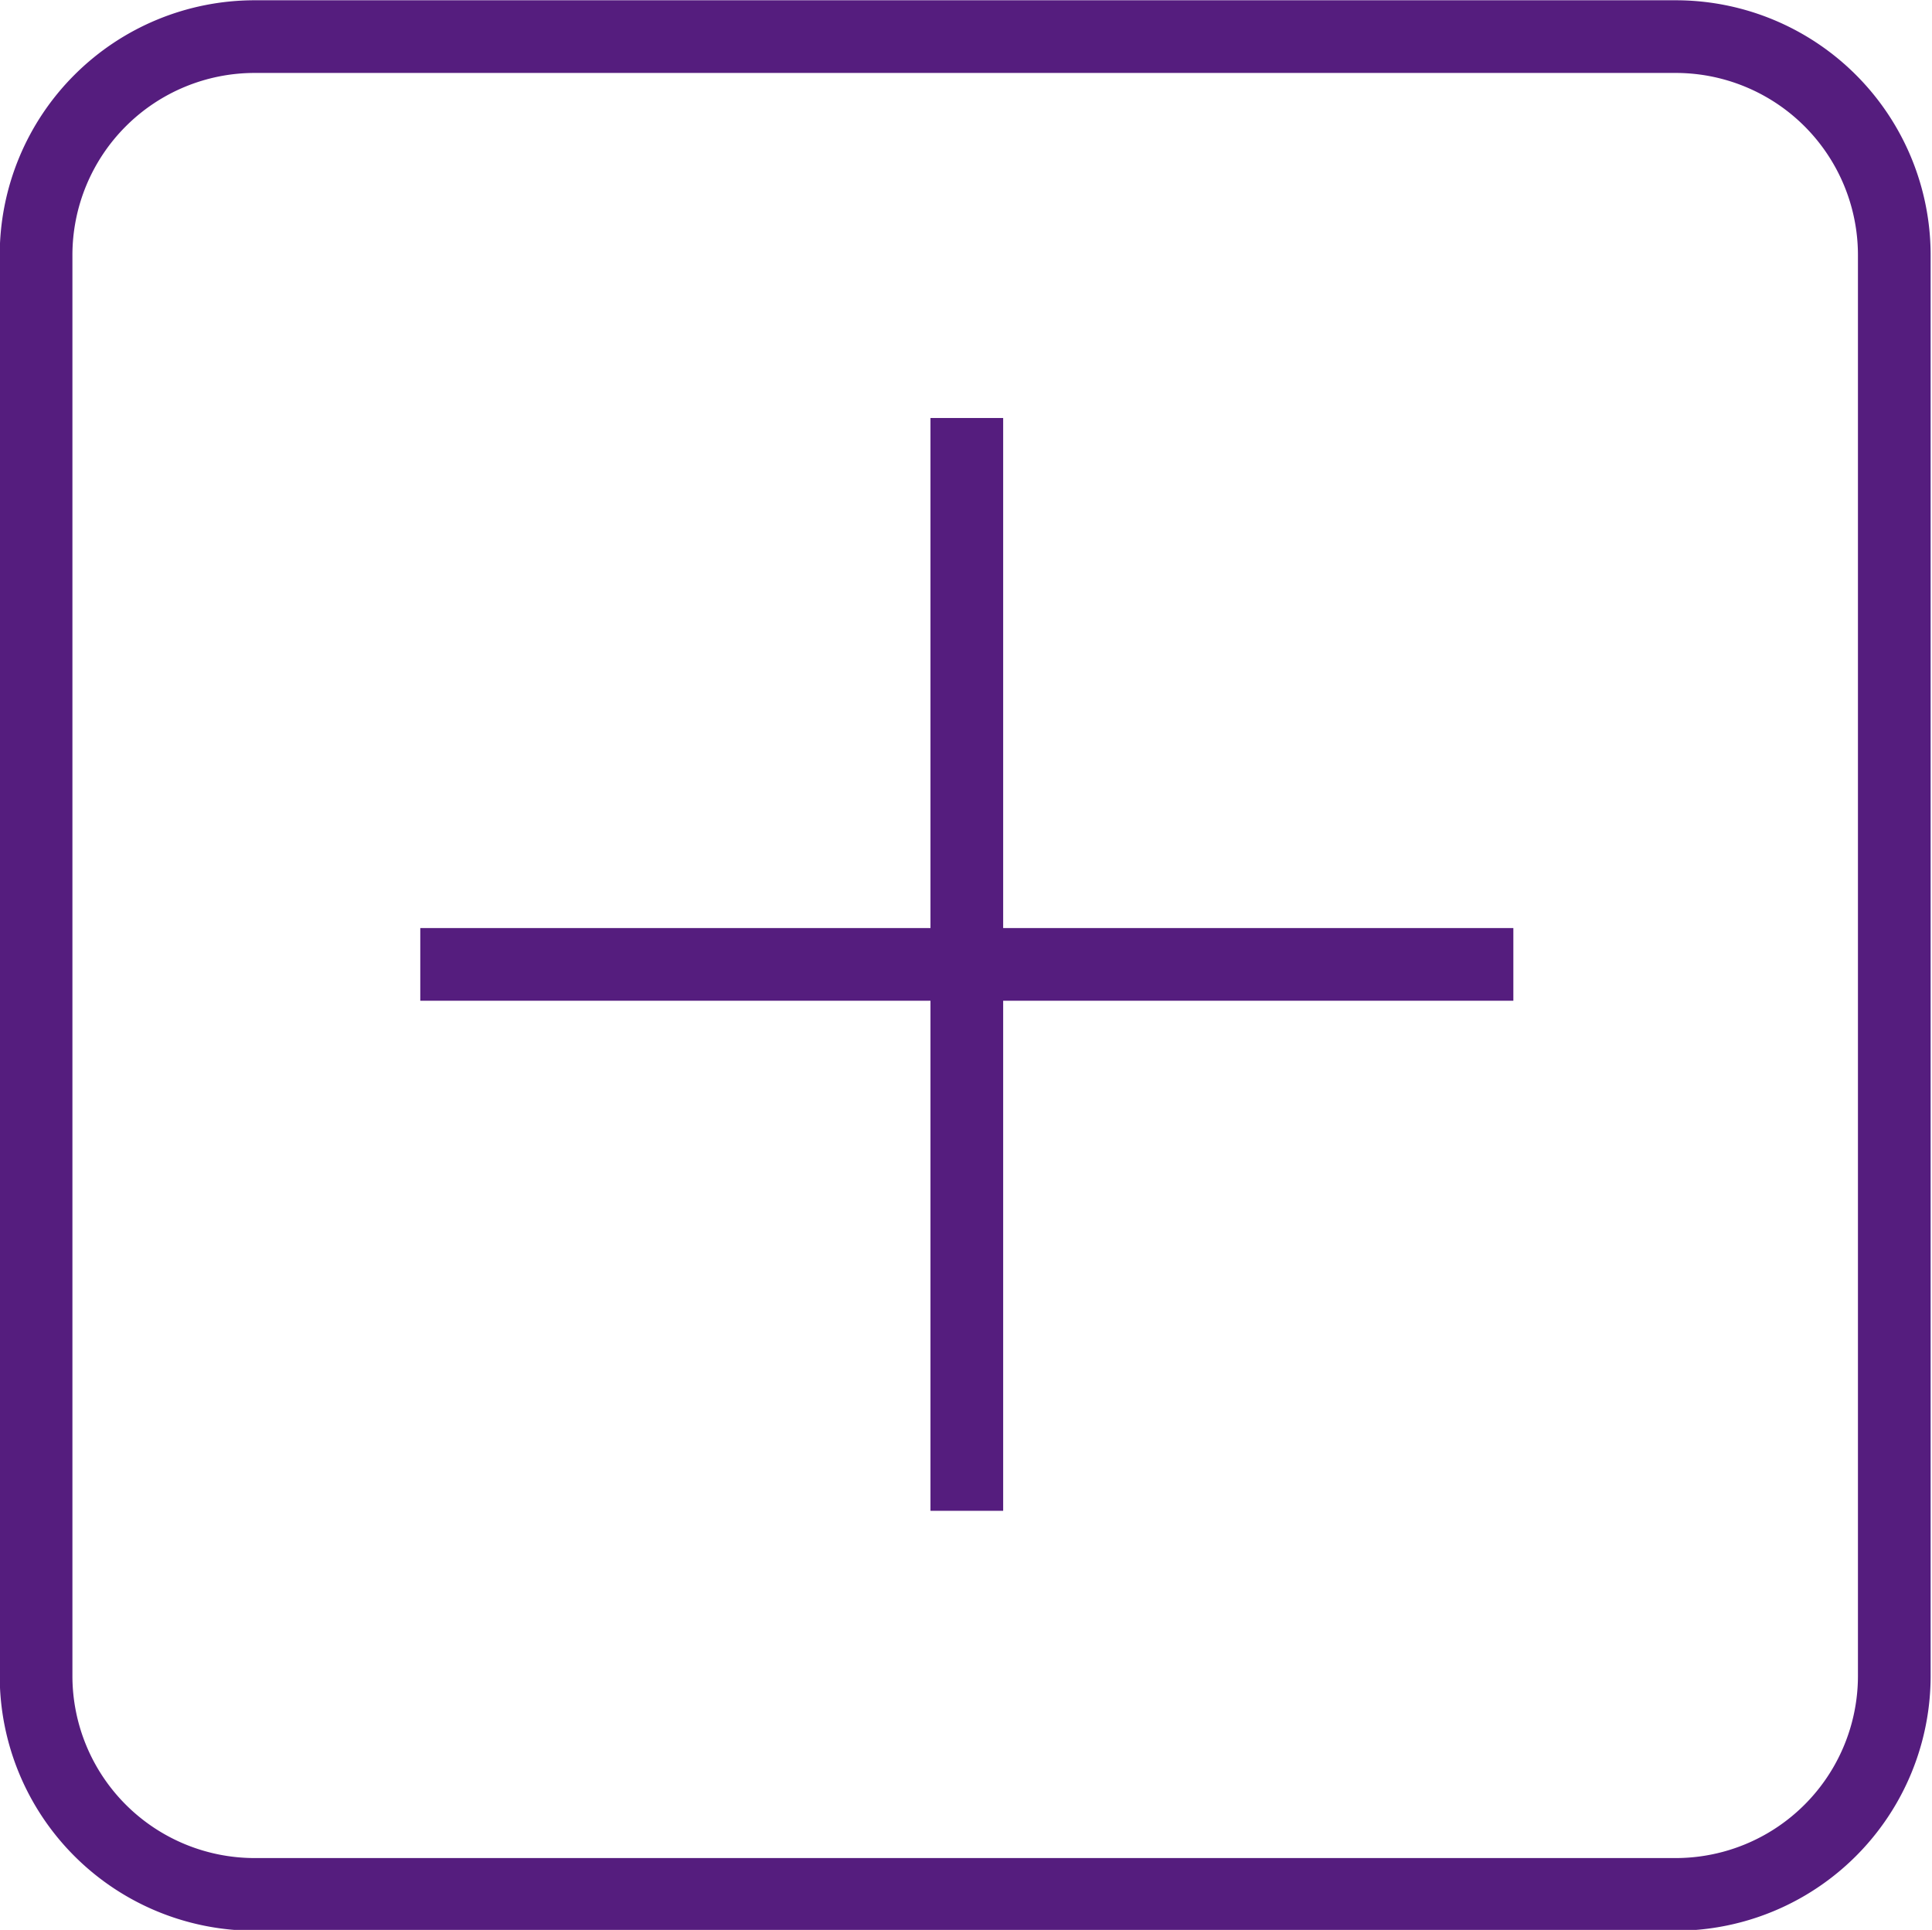 <svg xmlns="http://www.w3.org/2000/svg" viewBox="0 0 35.35 35.32">
  <defs>
    <style>
      .cls-1 {
        fill: none;
        stroke: #551d7e;
        stroke-miterlimit: 10;
        stroke-width: 1.33px;
      }
    </style>
  </defs>
  <title>plus-purple</title>
  <g id="Layer_2" data-name="Layer 2">
    <g id="els2_player">
      <path class="cls-1" d="M4.66.67h26a4,4,0,0,1,4,4v26a4,4,0,0,1-4,4h-26a4,4,0,0,1-4-4v-26a4,4,0,0,1,4-4Z"/>
      <line class="cls-1" x1="17.69" y1="7.65" x2="17.69" y2="27.65"/>
      <line class="cls-1" x1="7.69" y1="17.65" x2="27.69" y2="17.65"/>
    </g>
  </g>
</svg>
